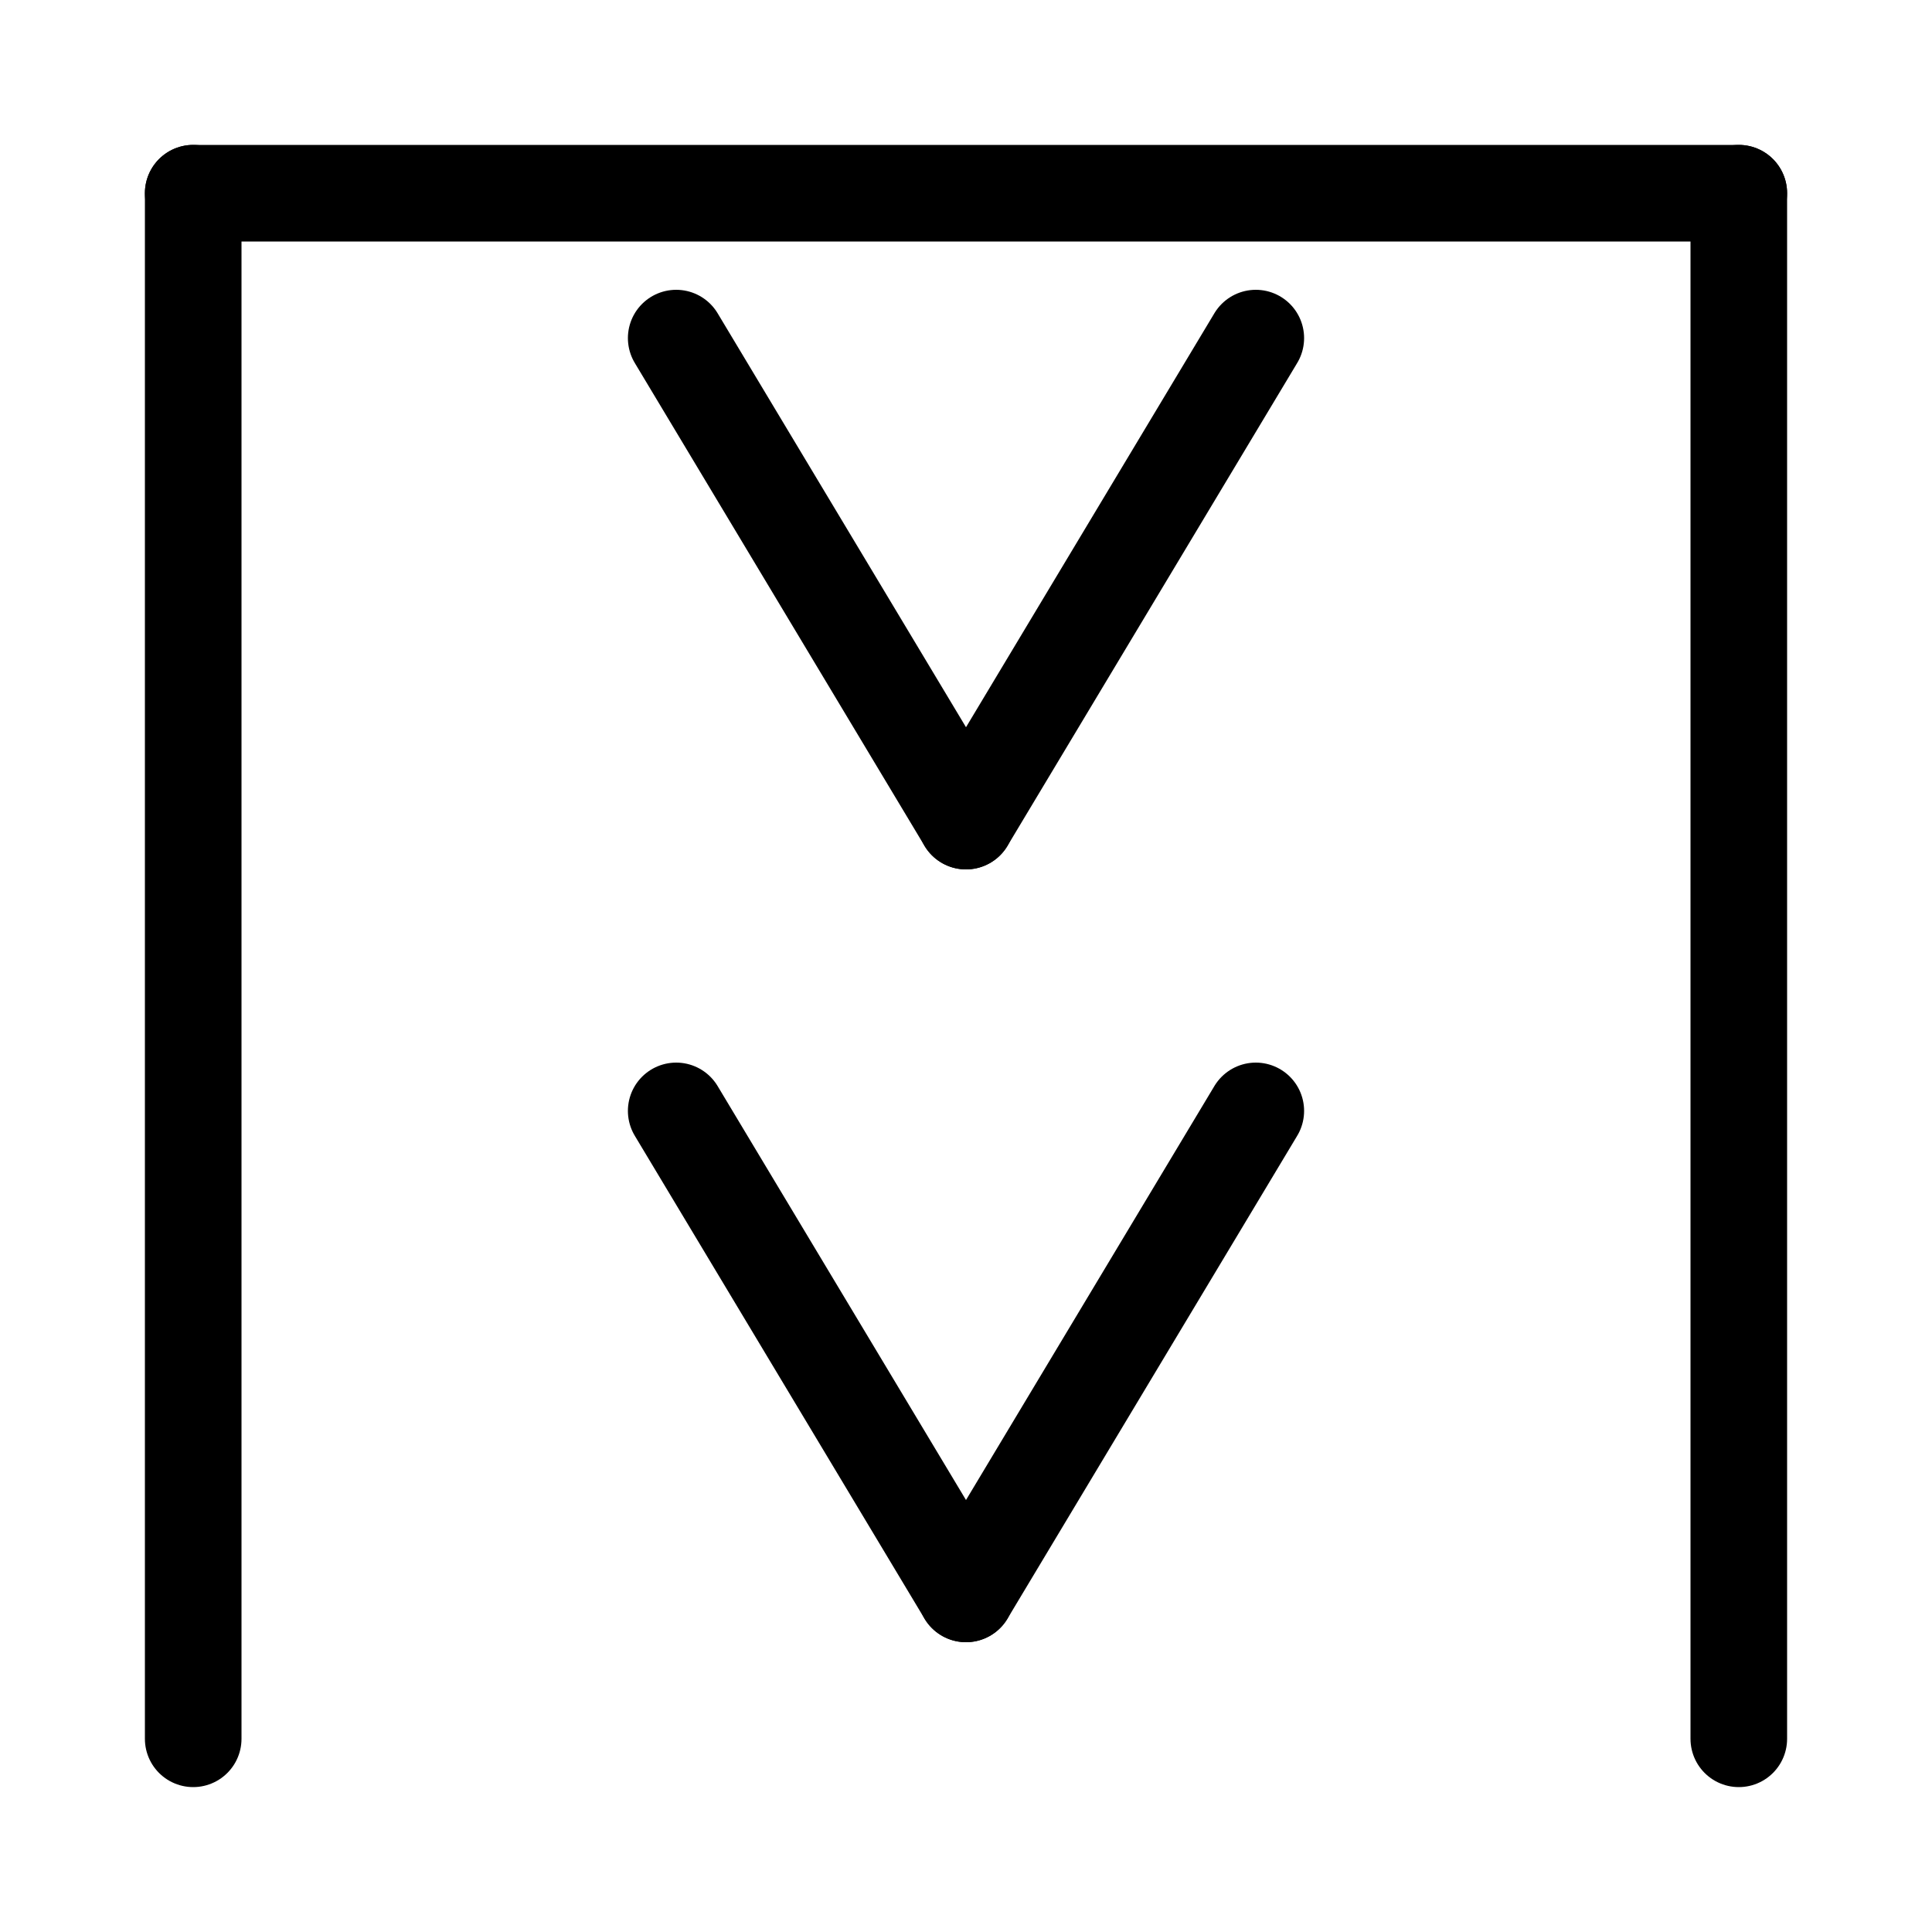 <svg xmlns="http://www.w3.org/2000/svg" width="40" height="40">
<rect width="100%" height="100%" fill="white" />
<g stroke="black" stroke-width="2" stroke-linecap="round">
<g transform="" transform-origin="20 20">
<line x1="4" y1="4" x2="36" y2="4" />
<line x1="4" y1="4" x2="4" y2="36" />
<line x1="36" y1="4" x2="36" y2="36" />
</g>
<g transform="" transform-origin="20 12">
<line x1="14" y1="7" x2="20" y2="17" />
<line x1="26" y1="7" x2="20" y2="17" />
</g>
<g transform="" transform-origin="20 28">
<line x1="14" y1="23" x2="20" y2="33" />
<line x1="26" y1="23" x2="20" y2="33" />
</g>
</g>
</svg>